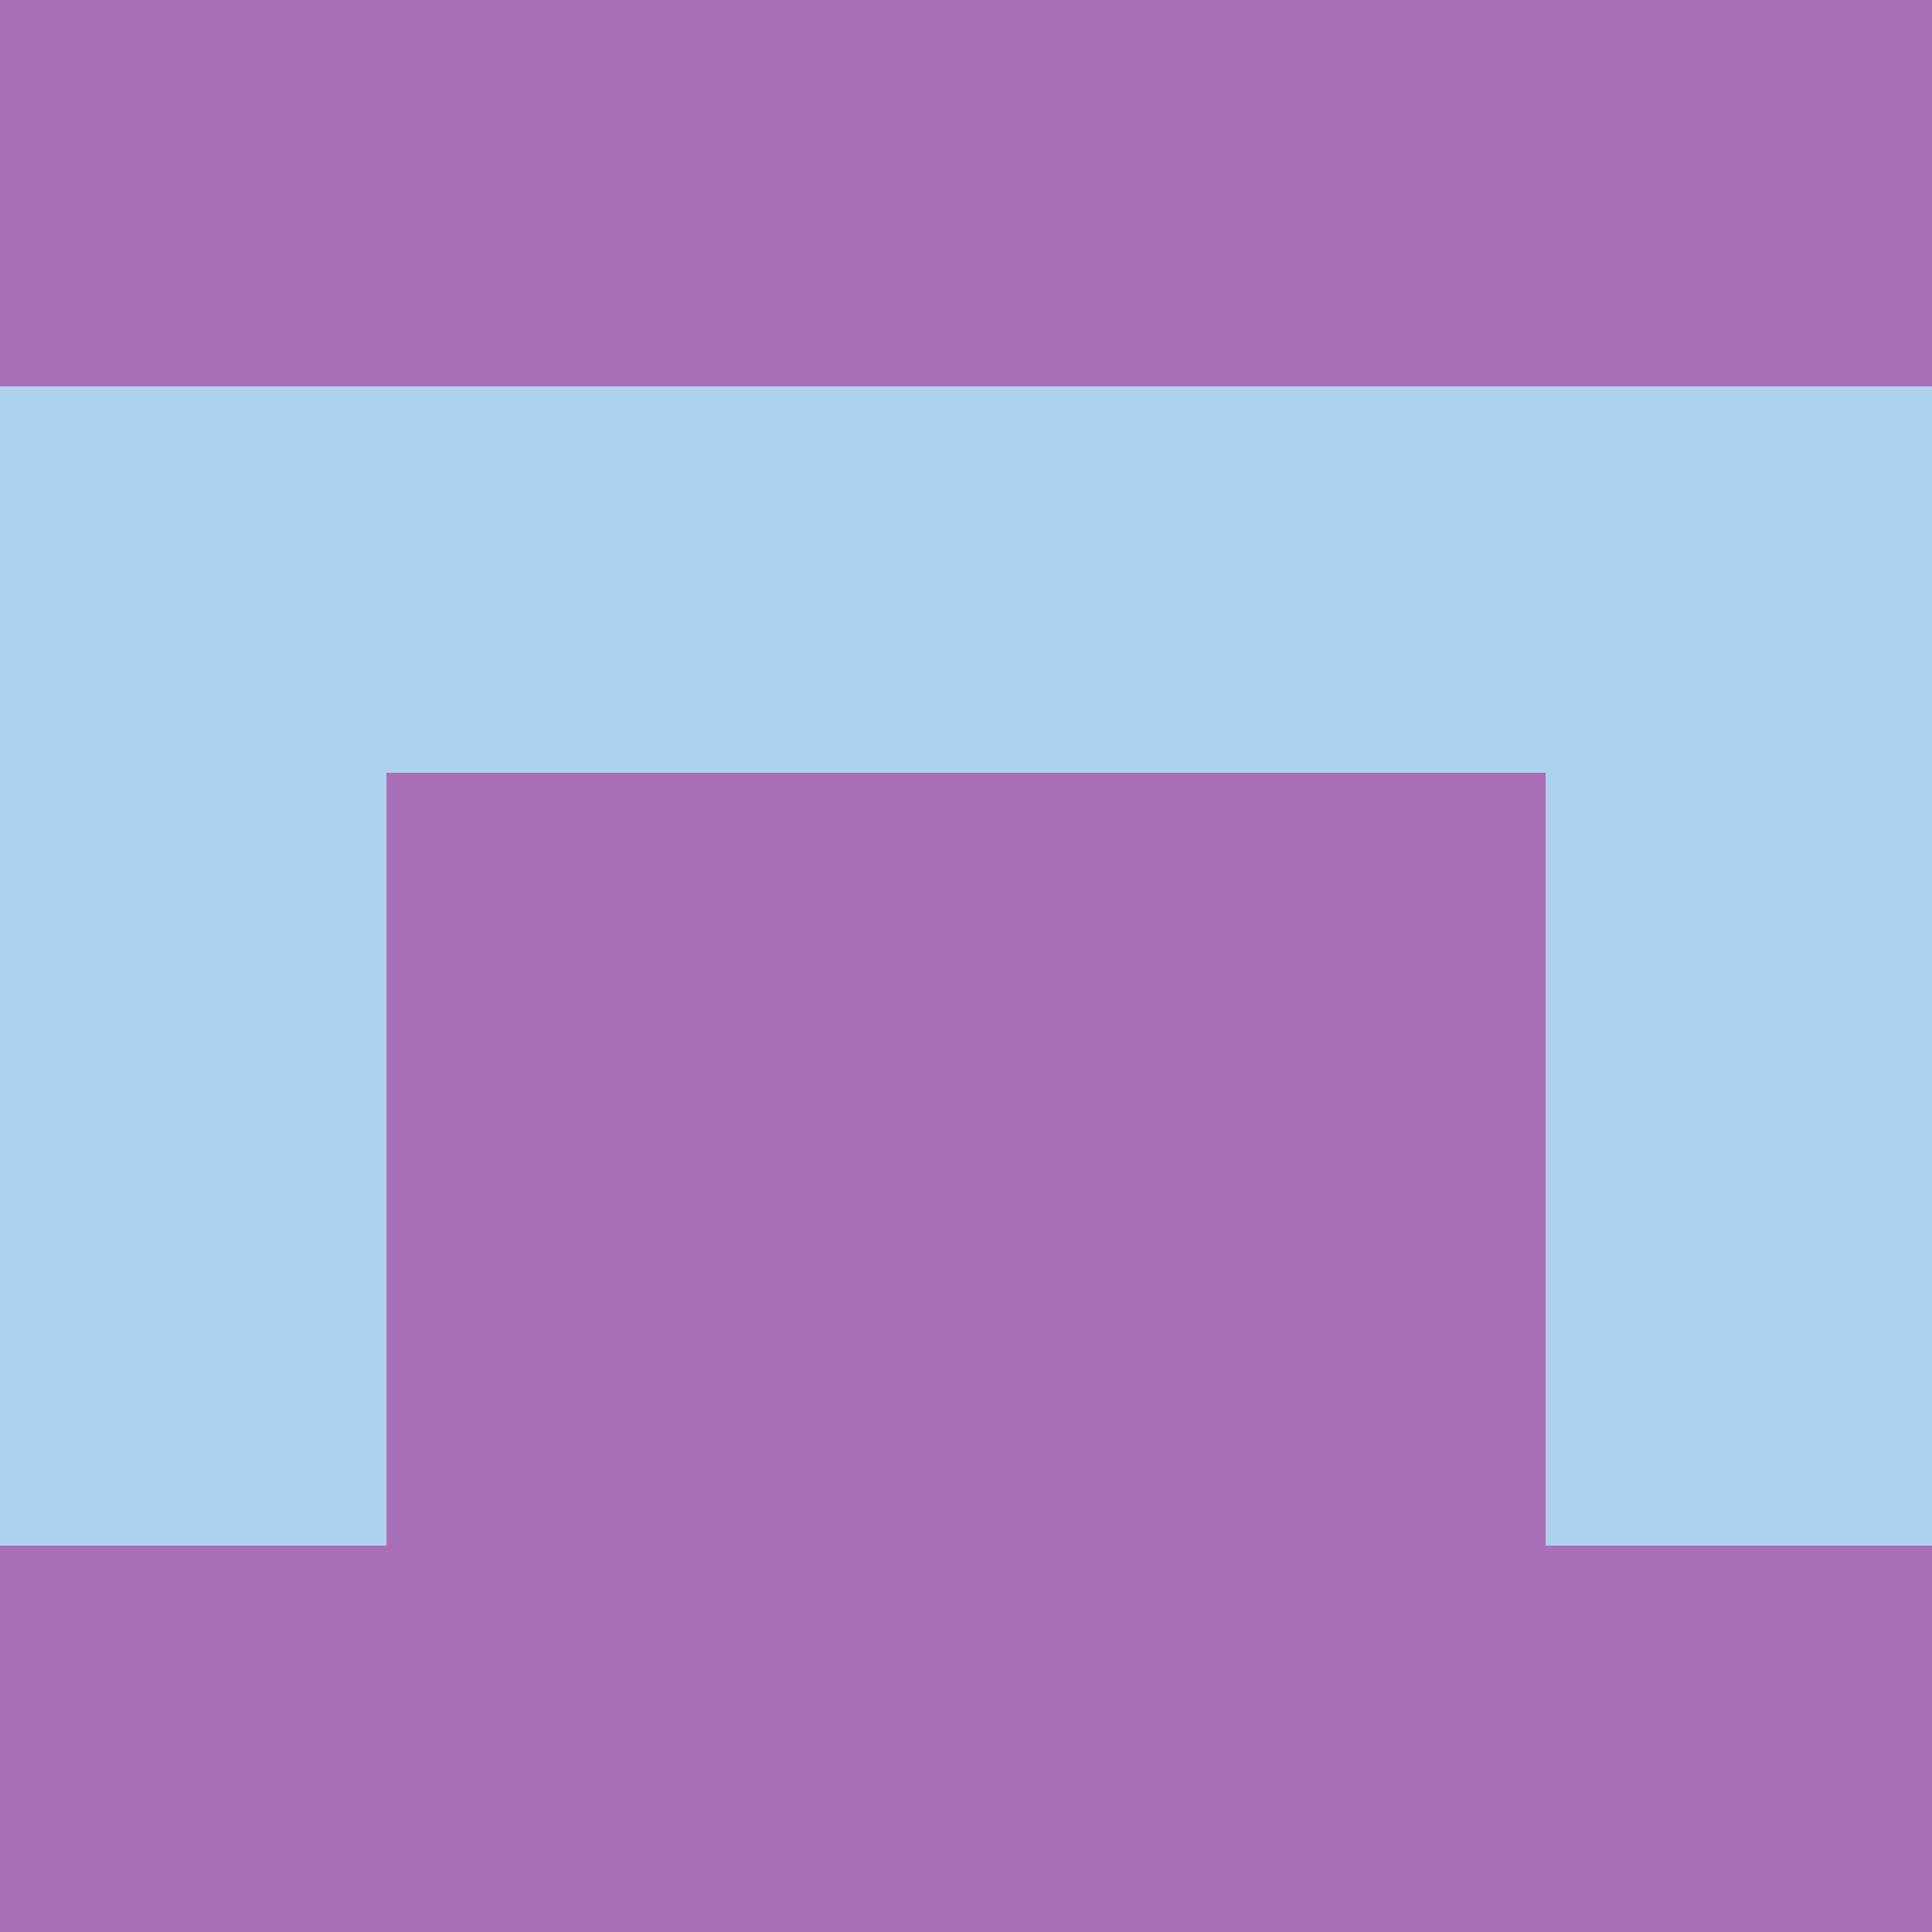 <?xml version="1.0" encoding="utf-8"?>
<!DOCTYPE svg PUBLIC "-//W3C//DTD SVG 20010904//EN"
        "http://www.w3.org/TR/2001/REC-SVG-20010904/DTD/svg10.dtd">

<svg viewBox="0 0 5 5"
     xmlns="http://www.w3.org/2000/svg"
     xmlns:xlink="http://www.w3.org/1999/xlink">

            <rect x ="0" y="0"
          width="1" height="1"
          fill="#A86FB6"></rect>
        <rect x ="4" y="0"
          width="1" height="1"
          fill="#A86FB6"></rect>
        <rect x ="1" y="0"
          width="1" height="1"
          fill="#A86FB6"></rect>
        <rect x ="3" y="0"
          width="1" height="1"
          fill="#A86FB6"></rect>
        <rect x ="2" y="0"
          width="1" height="1"
          fill="#A86FB6"></rect>
                <rect x ="0" y="1"
          width="1" height="1"
          fill="#ADD2EF"></rect>
        <rect x ="4" y="1"
          width="1" height="1"
          fill="#ADD2EF"></rect>
        <rect x ="1" y="1"
          width="1" height="1"
          fill="#ADD2EF"></rect>
        <rect x ="3" y="1"
          width="1" height="1"
          fill="#ADD2EF"></rect>
        <rect x ="2" y="1"
          width="1" height="1"
          fill="#ADD2EF"></rect>
                <rect x ="0" y="2"
          width="1" height="1"
          fill="#ADD2EF"></rect>
        <rect x ="4" y="2"
          width="1" height="1"
          fill="#ADD2EF"></rect>
        <rect x ="1" y="2"
          width="1" height="1"
          fill="#A86FB6"></rect>
        <rect x ="3" y="2"
          width="1" height="1"
          fill="#A86FB6"></rect>
        <rect x ="2" y="2"
          width="1" height="1"
          fill="#A86FB6"></rect>
                <rect x ="0" y="3"
          width="1" height="1"
          fill="#ADD2EF"></rect>
        <rect x ="4" y="3"
          width="1" height="1"
          fill="#ADD2EF"></rect>
        <rect x ="1" y="3"
          width="1" height="1"
          fill="#A86FB6"></rect>
        <rect x ="3" y="3"
          width="1" height="1"
          fill="#A86FB6"></rect>
        <rect x ="2" y="3"
          width="1" height="1"
          fill="#A86FB6"></rect>
                <rect x ="0" y="4"
          width="1" height="1"
          fill="#A86FB6"></rect>
        <rect x ="4" y="4"
          width="1" height="1"
          fill="#A86FB6"></rect>
        <rect x ="1" y="4"
          width="1" height="1"
          fill="#A86FB6"></rect>
        <rect x ="3" y="4"
          width="1" height="1"
          fill="#A86FB6"></rect>
        <rect x ="2" y="4"
          width="1" height="1"
          fill="#A86FB6"></rect>
        </svg>

